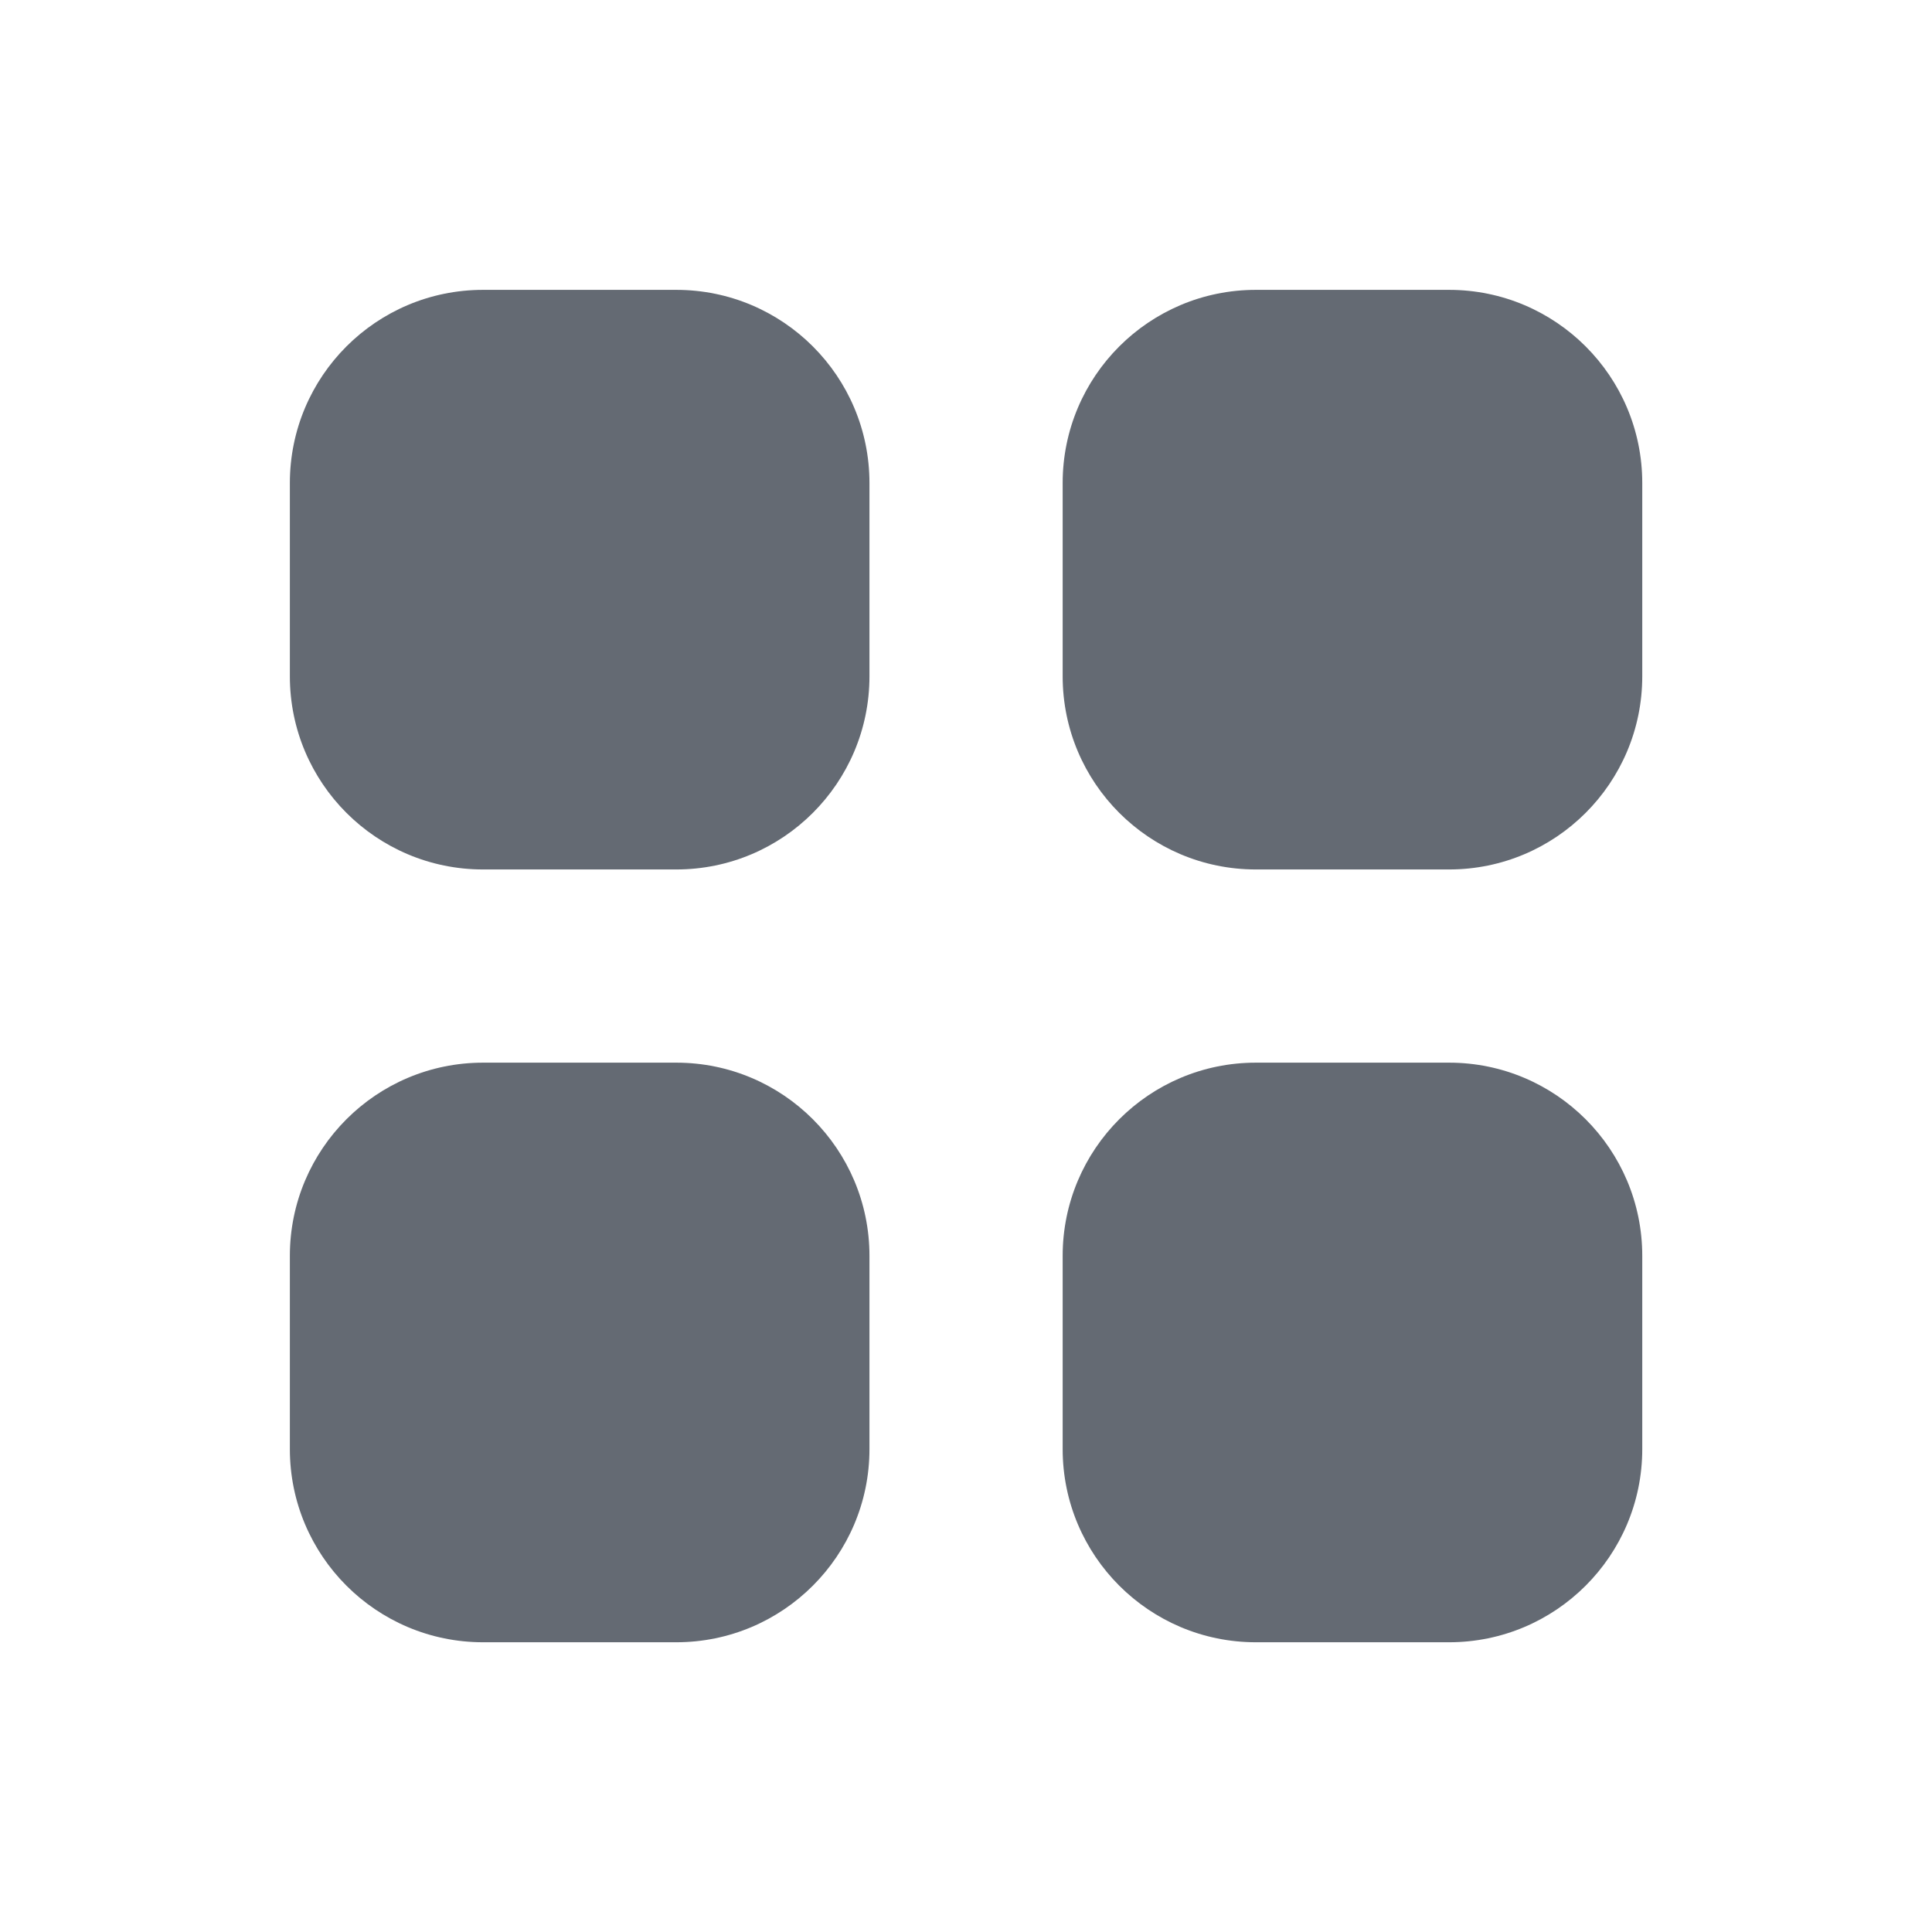 <svg width="32" height="32" viewBox="0 0 32 32" fill="none" xmlns="http://www.w3.org/2000/svg">
<g id="Icon/Solid/view-grid">
<g id="Icon">
<path d="M8.001 4.801C6.233 4.801 4.801 6.233 4.801 8.001V11.201C4.801 12.968 6.233 14.401 8.001 14.401H11.201C12.968 14.401 14.401 12.968 14.401 11.201V8.001C14.401 6.233 12.968 4.801 11.201 4.801H8.001Z" fill="#646A73"/>
<path d="M8.001 17.601C6.233 17.601 4.801 19.034 4.801 20.801V24.001C4.801 25.768 6.233 27.201 8.001 27.201H11.201C12.968 27.201 14.401 25.768 14.401 24.001V20.801C14.401 19.034 12.968 17.601 11.201 17.601H8.001Z" fill="#646A73"/>
<path d="M17.601 8.001C17.601 6.233 19.034 4.801 20.801 4.801H24.001C25.768 4.801 27.201 6.233 27.201 8.001V11.201C27.201 12.968 25.768 14.401 24.001 14.401H20.801C19.034 14.401 17.601 12.968 17.601 11.201V8.001Z" fill="#646A73"/>
<path d="M17.601 20.801C17.601 19.034 19.034 17.601 20.801 17.601H24.001C25.768 17.601 27.201 19.034 27.201 20.801V24.001C27.201 25.768 25.768 27.201 24.001 27.201H20.801C19.034 27.201 17.601 25.768 17.601 24.001V20.801Z" fill="#646A73"/>
</g>
</g>
</svg>
